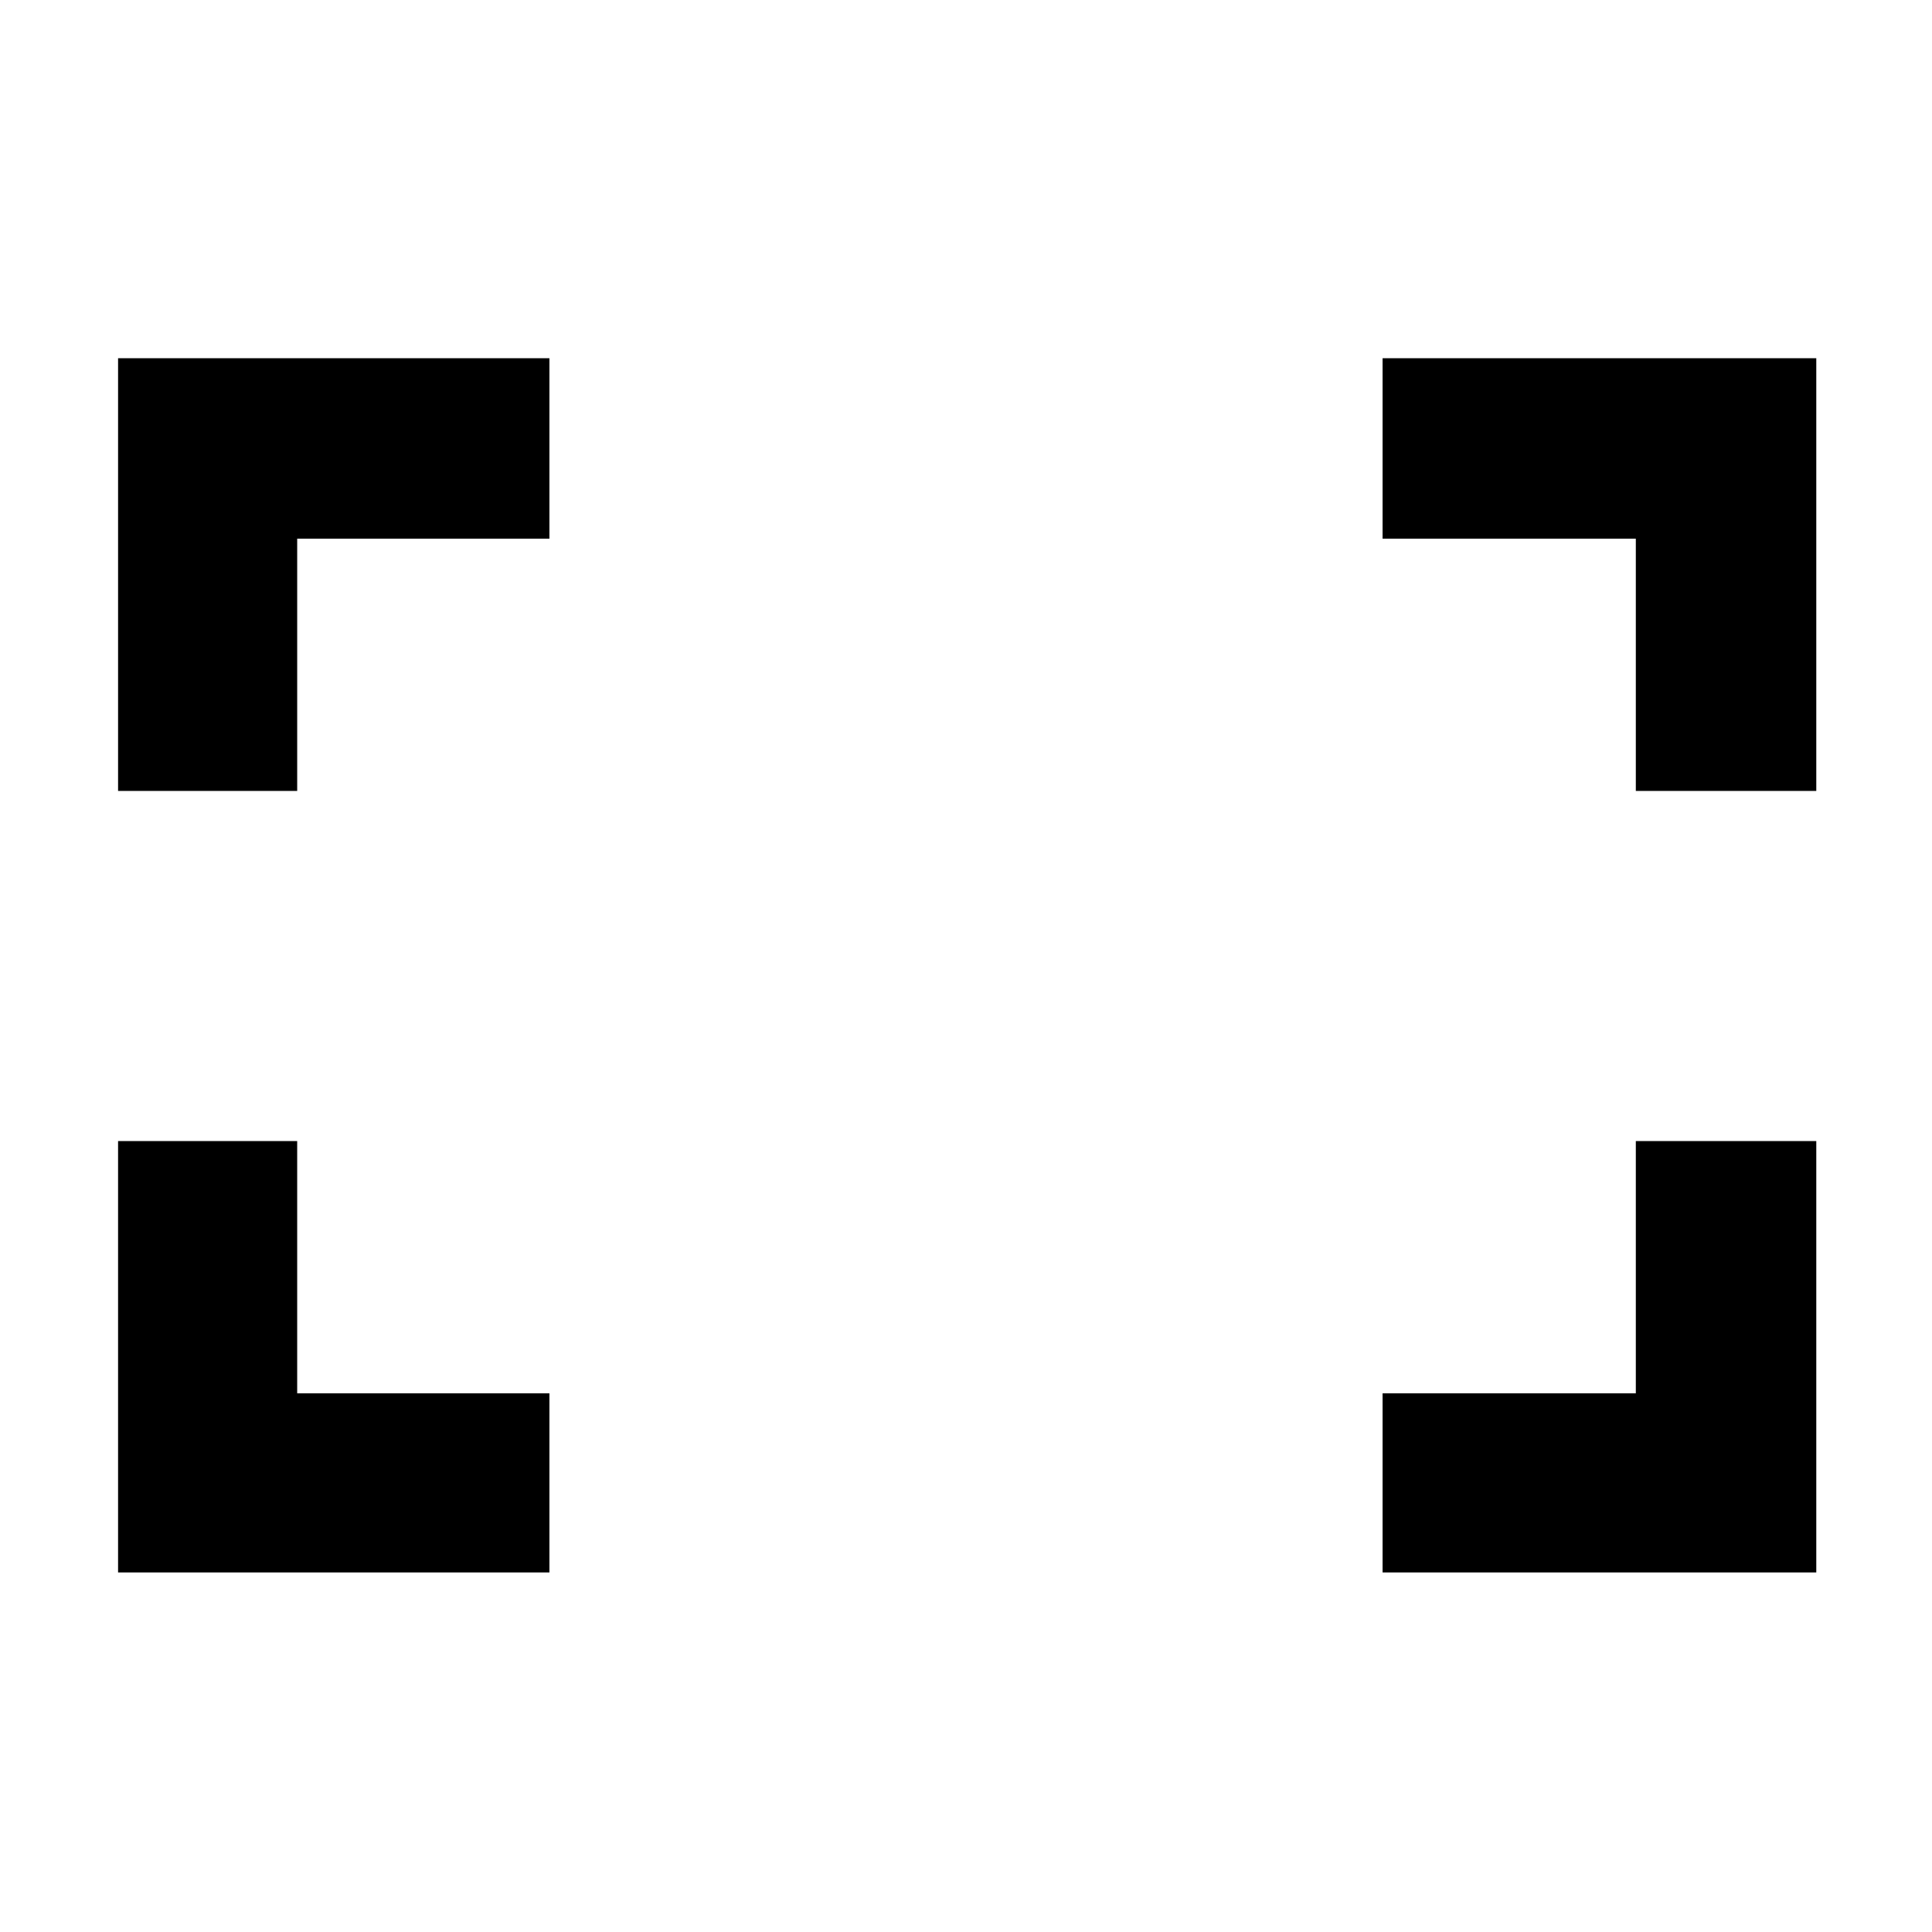 <svg xmlns="http://www.w3.org/2000/svg" height="40" viewBox="0 -960 960 960" width="40"><path d="M812.83-567v-125.33H687V-782h215.5v215h-89.67Zm-754.16 0v-215H273v89.67H147.67V-567h-89ZM687-178.67v-89h125.83V-393h89.67v214.33H687Zm-628.33 0V-393h89v125.33H273v89H58.67Z"/></svg>